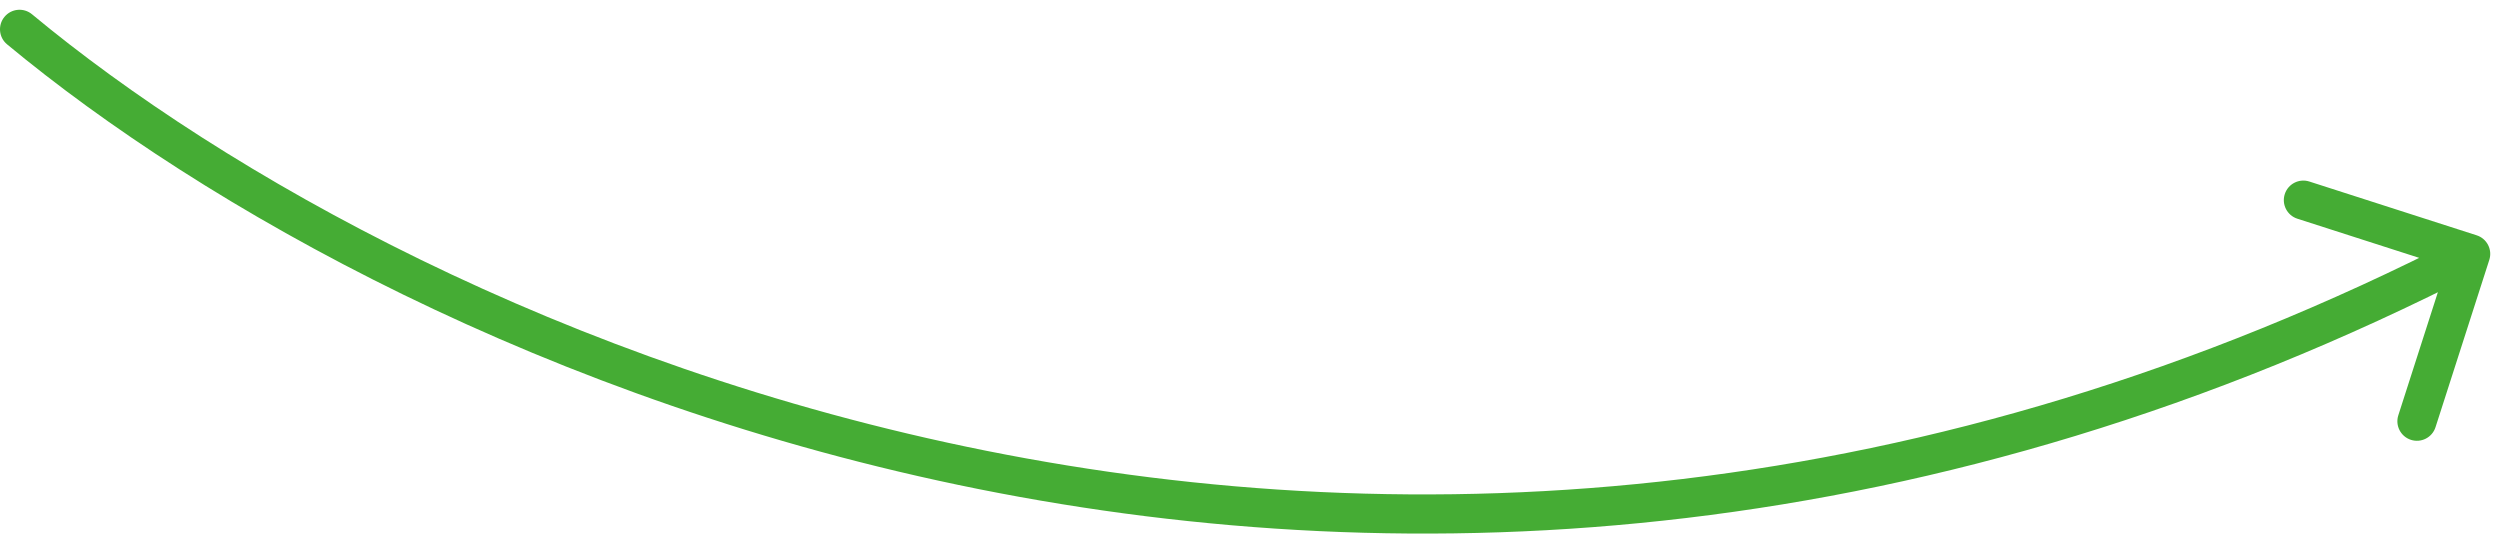 <svg width="128" height="28" viewBox="0 0 128 28" fill="none" xmlns="http://www.w3.org/2000/svg">
<path d="M1.639 0.731C1.214 0.378 0.584 0.436 0.231 0.861C-0.122 1.286 -0.064 1.916 0.361 2.269L1.639 0.731ZM127.452 13.306C127.621 12.78 127.332 12.217 126.806 12.048L118.238 9.294C117.712 9.125 117.149 9.414 116.98 9.94C116.811 10.466 117.1 11.029 117.626 11.198L125.242 13.646L122.794 21.262C122.625 21.788 122.914 22.351 123.44 22.52C123.966 22.689 124.529 22.4 124.698 21.874L127.452 13.306ZM0.361 2.269C20.221 18.763 70.984 42.633 126.957 13.89L126.043 12.11C71.016 40.367 21.113 16.904 1.639 0.731L0.361 2.269Z" fill="#45AC34"/>
</svg>
